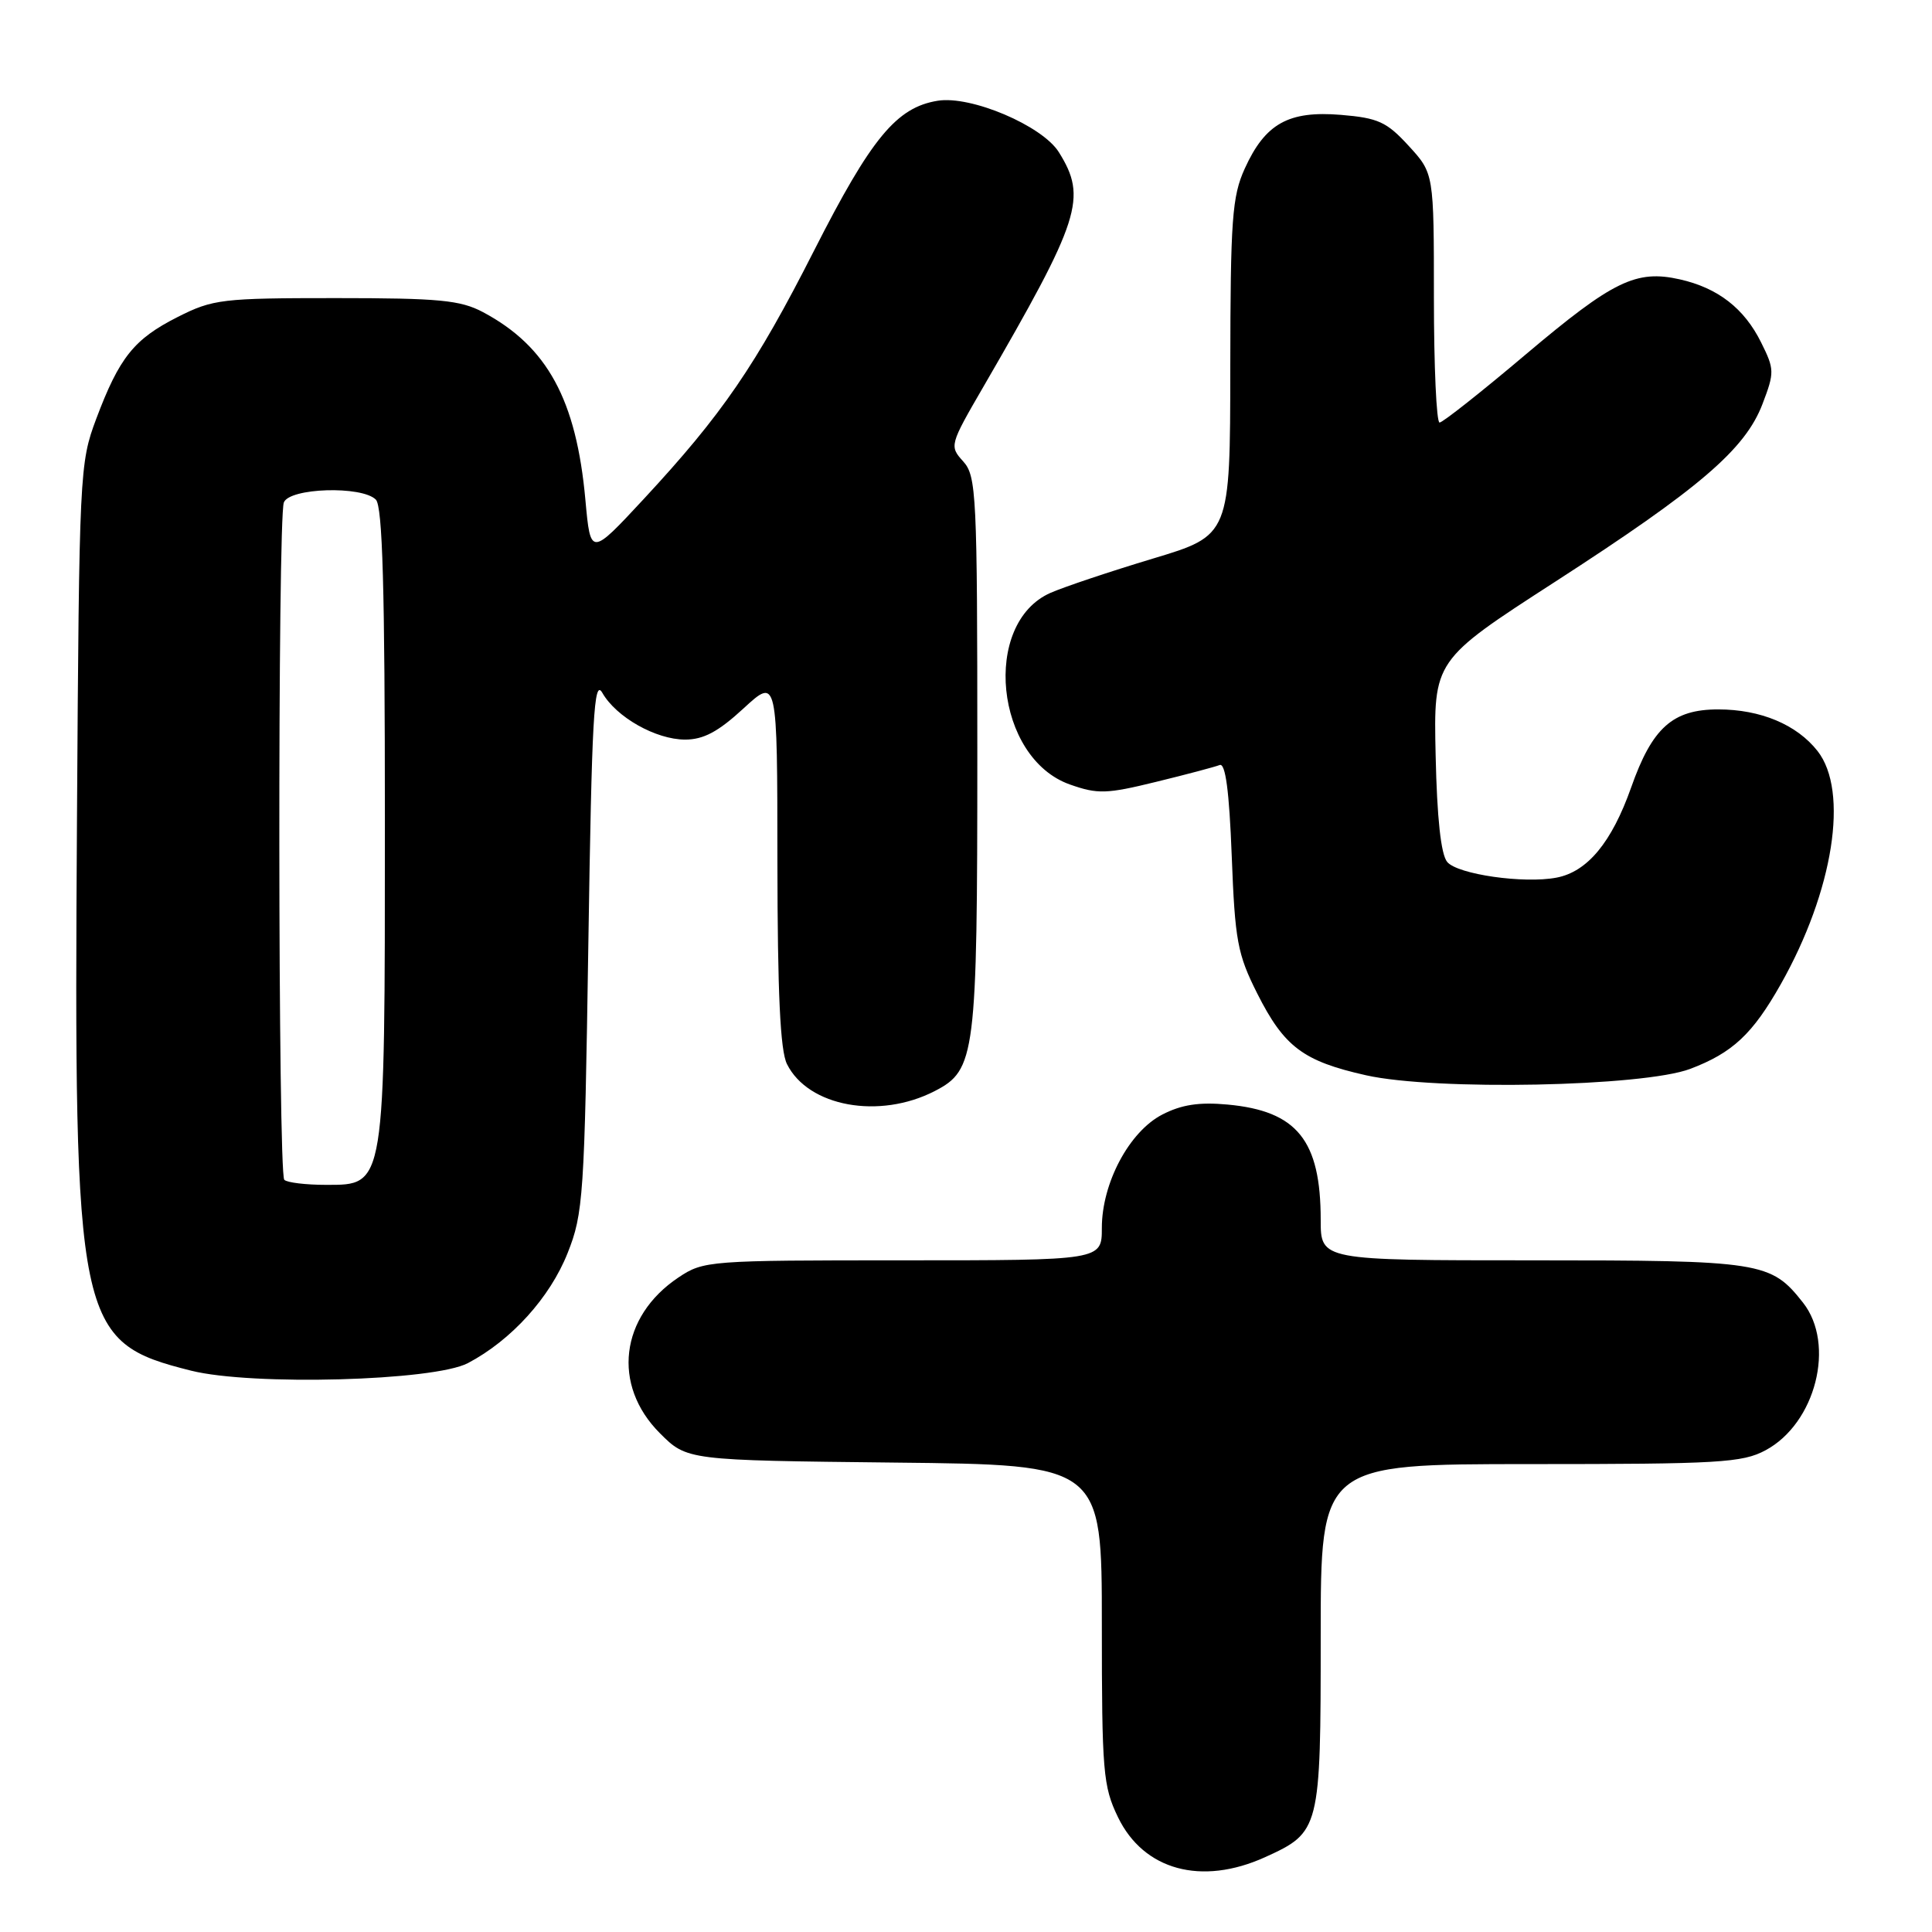 <?xml version="1.0" encoding="UTF-8" standalone="no"?>
<!DOCTYPE svg PUBLIC "-//W3C//DTD SVG 1.1//EN" "http://www.w3.org/Graphics/SVG/1.1/DTD/svg11.dtd" >
<svg xmlns="http://www.w3.org/2000/svg" xmlns:xlink="http://www.w3.org/1999/xlink" version="1.1" viewBox="0 0 256 256">
 <g >
 <path fill="currentColor"
d=" M 167.62 246.09 C 174.92 242.77 175.00 242.45 175.00 216.78 C 175.00 194.00 175.00 194.00 202.77 194.00 C 227.75 194.00 230.87 193.82 233.94 192.17 C 240.59 188.61 243.25 178.13 238.91 172.61 C 234.64 167.19 233.45 167.00 203.05 167.00 C 175.00 167.00 175.00 167.00 175.00 161.65 C 175.00 151.09 171.87 147.21 162.66 146.36 C 158.90 146.01 156.55 146.37 154.00 147.69 C 149.63 149.95 146.00 156.76 146.00 162.71 C 146.00 167.00 146.00 167.00 119.65 167.00 C 93.92 167.00 93.22 167.05 89.90 169.27 C 82.15 174.45 81.06 183.53 87.44 189.91 C 91.03 193.50 91.03 193.50 118.52 193.80 C 146.00 194.09 146.00 194.09 146.00 215.23 C 146.00 234.79 146.16 236.70 148.14 240.79 C 151.54 247.82 159.21 249.90 167.62 246.09 Z  M 62.00 180.62 C 67.74 177.60 72.87 171.94 75.21 166.04 C 77.29 160.81 77.45 158.54 77.96 125.00 C 78.42 94.99 78.70 89.86 79.81 91.80 C 81.65 95.03 86.90 97.99 90.77 98.00 C 93.22 98.00 95.17 96.96 98.52 93.87 C 103.00 89.75 103.00 89.75 103.01 114.12 C 103.03 131.59 103.38 139.21 104.28 141.00 C 107.10 146.65 116.53 148.36 123.88 144.56 C 129.26 141.78 129.50 139.89 129.50 99.85 C 129.50 65.47 129.38 63.08 127.63 61.14 C 125.79 59.11 125.83 58.96 130.28 51.29 C 143.20 29.00 144.09 26.23 140.30 20.16 C 138.10 16.65 128.65 12.63 124.25 13.35 C 118.79 14.23 115.45 18.28 107.87 33.20 C 100.13 48.45 95.69 54.92 85.31 66.11 C 78.25 73.71 78.25 73.71 77.57 66.26 C 76.37 52.97 72.52 45.90 64.00 41.36 C 61.00 39.77 58.19 39.50 44.50 39.50 C 29.42 39.50 28.22 39.64 23.55 42.00 C 17.75 44.93 15.81 47.36 12.75 55.50 C 10.55 61.37 10.49 62.55 10.20 108.50 C 9.77 175.81 10.19 177.82 25.32 181.62 C 33.38 183.64 57.50 182.99 62.00 180.62 Z  M 223.97 141.63 C 229.58 139.50 232.23 137.02 235.97 130.40 C 242.94 118.05 245.02 104.84 240.83 99.51 C 238.08 96.01 233.28 94.00 227.67 94.00 C 221.63 94.00 218.92 96.43 216.13 104.36 C 213.56 111.62 210.34 115.51 206.25 116.29 C 201.92 117.12 193.13 115.86 191.76 114.21 C 190.93 113.21 190.41 108.38 190.23 100.10 C 189.95 87.50 189.95 87.50 206.01 77.12 C 225.22 64.71 231.25 59.54 233.54 53.53 C 235.14 49.34 235.13 48.94 233.36 45.38 C 231.12 40.86 227.64 38.16 222.60 37.02 C 216.79 35.71 213.74 37.20 202.21 46.93 C 196.32 51.91 191.16 55.99 190.75 55.99 C 190.34 56.00 190.00 48.57 190.00 39.49 C 190.00 22.97 190.00 22.97 186.66 19.33 C 183.75 16.15 182.62 15.63 177.68 15.22 C 170.73 14.65 167.65 16.37 164.94 22.33 C 163.26 26.02 163.04 29.08 163.02 48.72 C 163.00 70.94 163.00 70.94 152.75 74.02 C 147.11 75.72 141.01 77.76 139.19 78.56 C 130.05 82.60 131.86 100.45 141.77 103.95 C 145.45 105.25 146.63 105.21 153.19 103.60 C 157.21 102.62 161.00 101.61 161.61 101.37 C 162.38 101.06 162.88 104.80 163.21 113.40 C 163.64 124.66 163.97 126.43 166.59 131.64 C 170.16 138.72 172.67 140.61 181.01 142.48 C 190.18 144.54 217.73 143.99 223.97 141.63 Z  M 37.67 156.33 C 36.83 155.50 36.78 68.75 37.61 66.58 C 38.35 64.64 47.94 64.34 49.80 66.20 C 50.69 67.09 51.00 77.92 51.00 108.73 C 51.00 157.46 51.07 157.00 43.22 157.00 C 40.53 157.00 38.03 156.70 37.67 156.33 Z "/>
</g>
</svg>